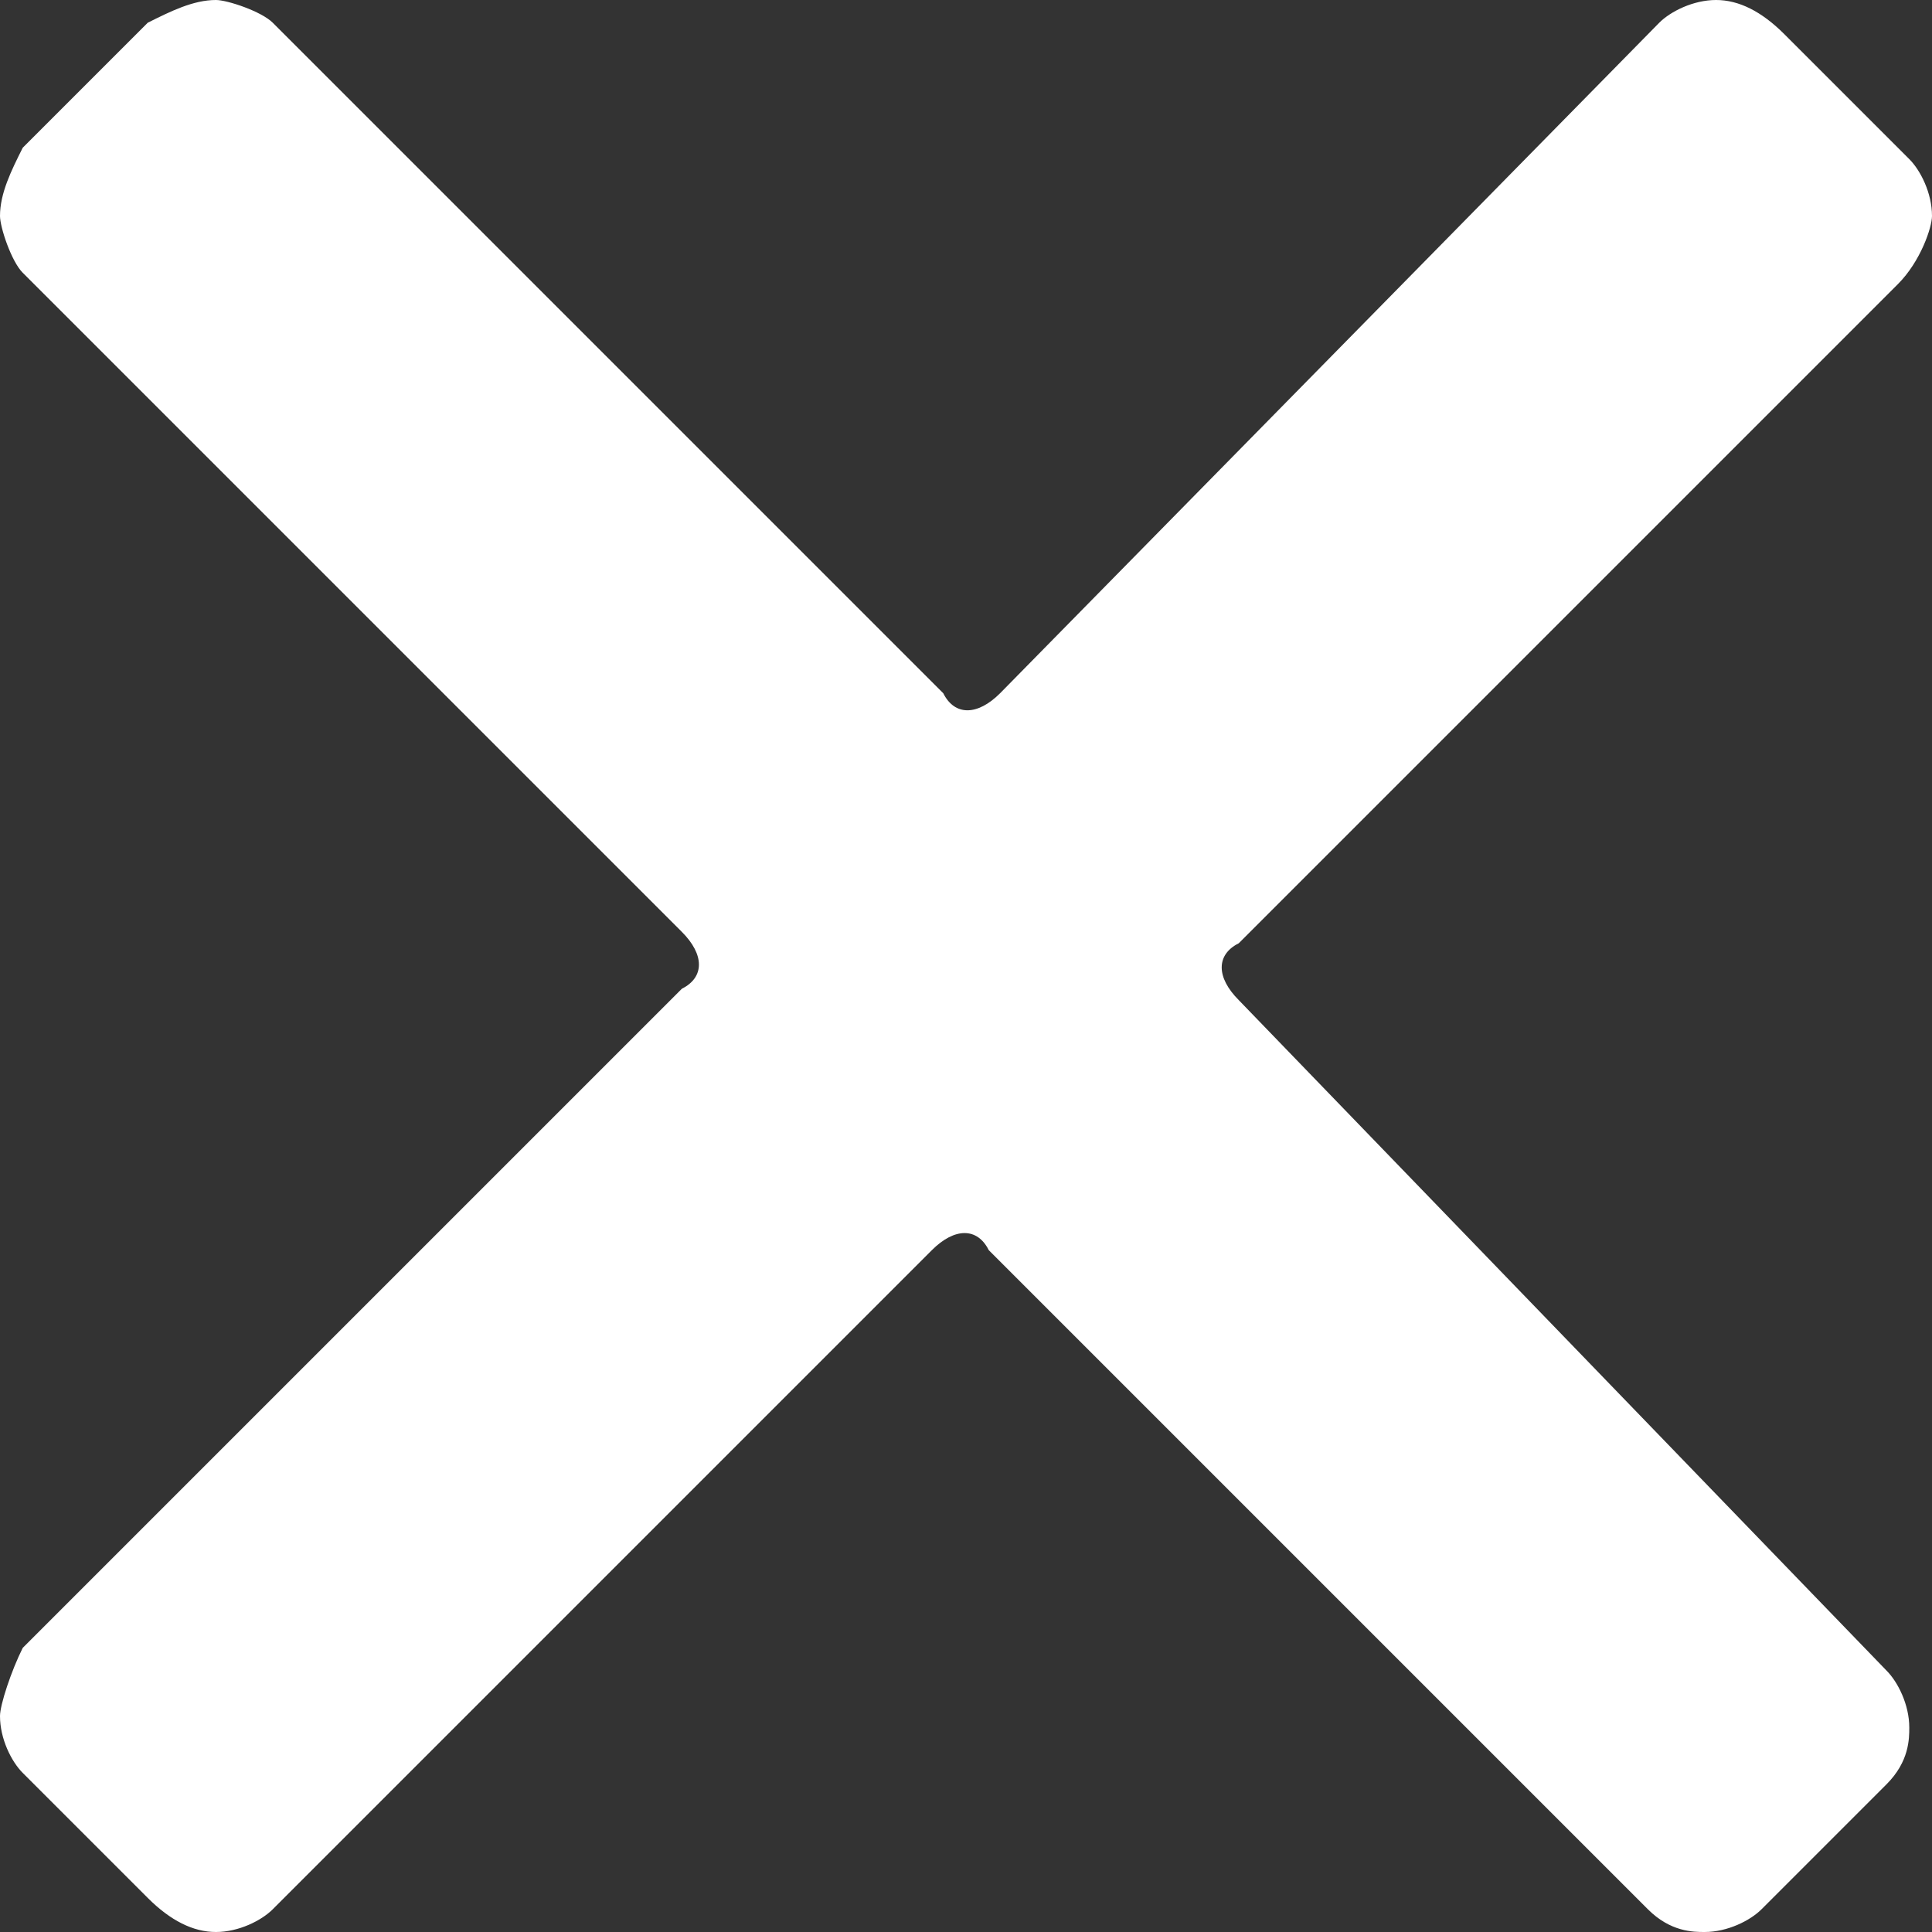 <?xml version="1.0" encoding="utf-8"?>
<!-- Generator: Adobe Illustrator 22.0.1, SVG Export Plug-In . SVG Version: 6.00 Build 0)  -->
<svg version="1.1" id="Слой_1" xmlns="http://www.w3.org/2000/svg" xmlns:xlink="http://www.w3.org/1999/xlink" x="0px" y="0px"
	 viewBox="0 0 17 17" style="enable-background:new 0 0 17 17;" xml:space="preserve">
<rect x="0" y="0" width="17" height="17" fill="#333333" stroke="none"/>
<style type="text/css">
	.st0{fill:#FFFFFF;}
</style>
<path class="st0" d="M10.9,8.8c-0.2-0.2-0.2-0.4,0-0.5l5.8-5.8C16.9,2.3,17,2,17,1.9c0-0.2-0.1-0.4-0.2-0.5l-1.1-1.1
	C15.5,0.1,15.3,0,15.1,0c-0.2,0-0.4,0.1-0.5,0.2L8.8,6.1c-0.2,0.2-0.4,0.2-0.5,0L2.4,0.2C2.3,0.1,2,0,1.9,0C1.7,0,1.5,0.1,1.3,0.2
	L0.2,1.3C0.1,1.5,0,1.7,0,1.9C0,2,0.1,2.3,0.2,2.4l5.8,5.8c0.2,0.2,0.2,0.4,0,0.5l-5.8,5.8C0.1,14.7,0,15,0,15.1
	c0,0.2,0.1,0.4,0.2,0.5l1.1,1.1C1.5,16.9,1.7,17,1.9,17c0.2,0,0.4-0.1,0.5-0.2l5.8-5.8c0.2-0.2,0.4-0.2,0.5,0l5.8,5.8
	c0.2,0.2,0.4,0.2,0.5,0.2c0.2,0,0.4-0.1,0.5-0.2l1.1-1.1c0.2-0.2,0.2-0.4,0.2-0.5c0-0.2-0.1-0.4-0.2-0.5L10.9,8.8z"/>
</svg>
